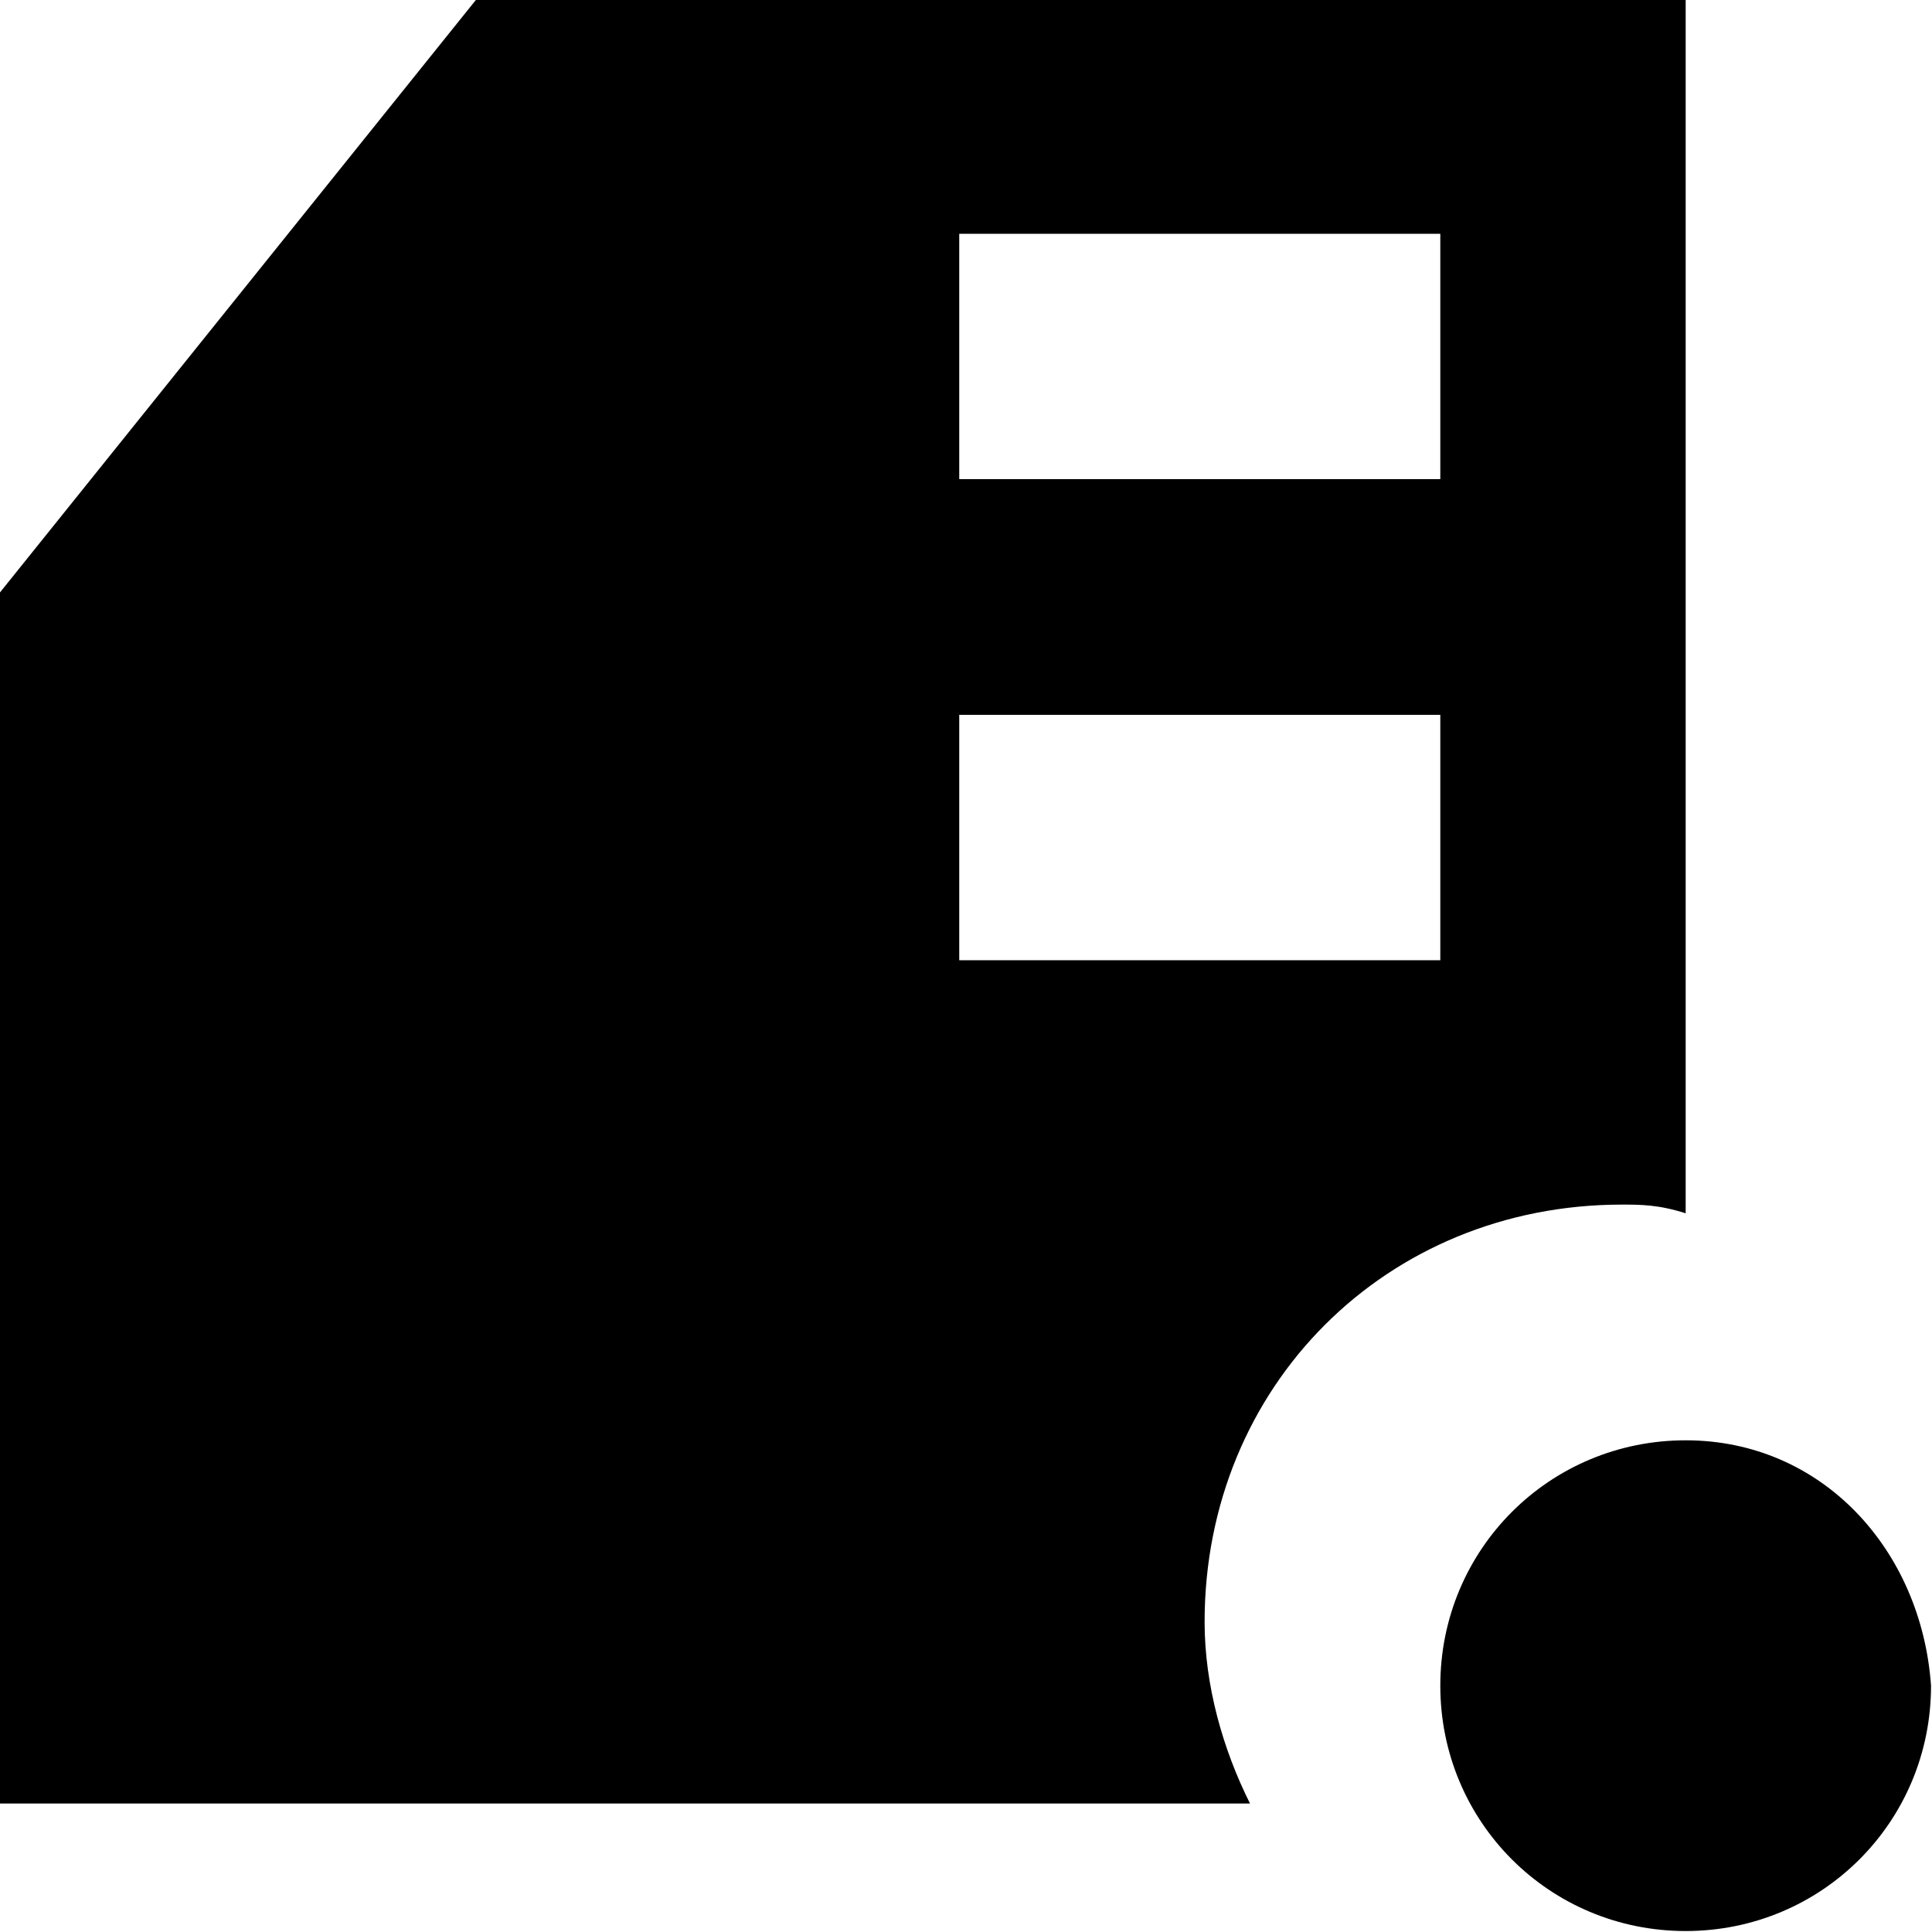 <?xml version="1.0" encoding="utf-8"?>
<!-- Generator: Adobe Illustrator 18.1.0, SVG Export Plug-In . SVG Version: 6.00 Build 0)  -->
<svg version="1.1" id="图层_1" xmlns="http://www.w3.org/2000/svg" xmlns:xlink="http://www.w3.org/1999/xlink" x="0px" y="0px"
	 viewBox="80 -80 200 200" enable-background="new 80 -80 200 200" xml:space="preserve">
<path d="M247.9,44.7c1.9,0,3.8,0,6.6,0.9V-80.3h-125l-49.8,62v125h129.7c-2.8-5.6-4.7-12.2-4.7-18.8
	C204.7,63.5,223.5,44.7,247.9,44.7L247.9,44.7z M179.3-55.8h49.8v25.4h-49.8V-55.8z M179.3,19.3V-6h49.8v25.4H179.3z M254.5,69.1
	c-14.1,0-25.4,11.3-25.4,25.4s11.3,25.4,25.4,25.4s25.4-11.3,25.4-25.4C278.9,80.4,268.6,69.1,254.5,69.1z"/>
</svg>
